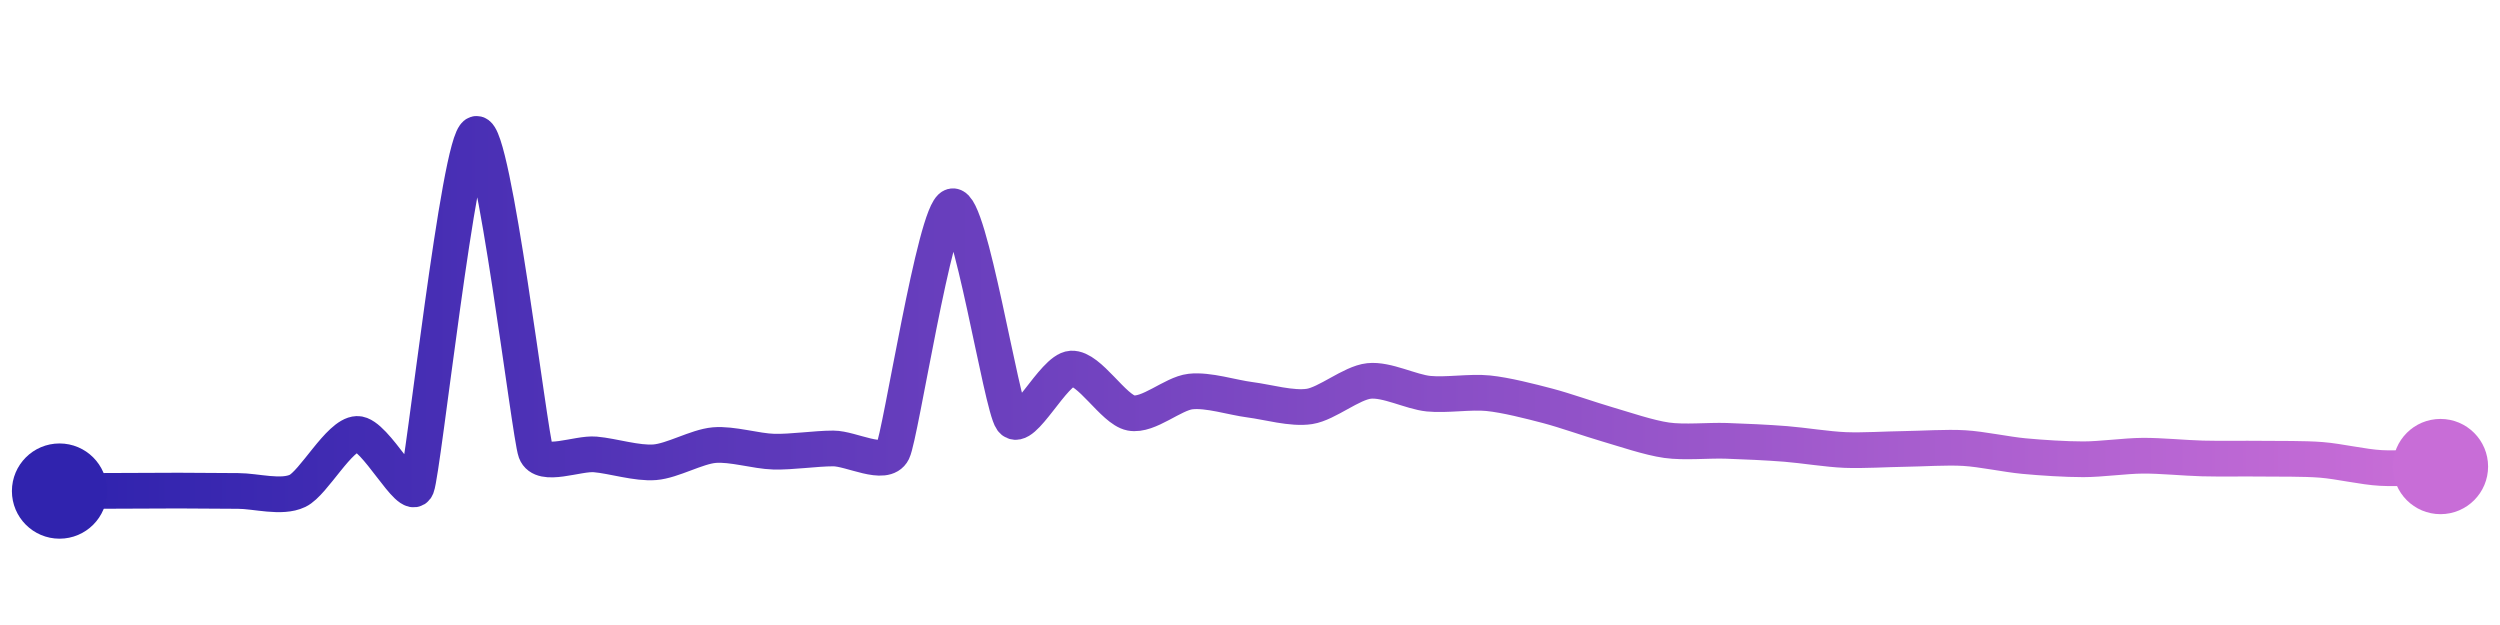 <svg width="200" height="50" viewBox="0 0 210 50" xmlns="http://www.w3.org/2000/svg">
    <defs>
        <linearGradient x1="0%" y1="0%" x2="100%" y2="0%" id="a">
            <stop stop-color="#3023AE" offset="0%"/>
            <stop stop-color="#C86DD7" offset="100%"/>
        </linearGradient>
    </defs>
    <path stroke="url(#a)"
          stroke-width="3"
          stroke-linejoin="round"
          stroke-linecap="round"
          d="M5 40 C 6.5 39.99, 8.5 39.99, 10 39.98 S 13.5 39.96, 15 39.96 S 18.5 39.99, 20 39.99 S 23.65 40.63, 25 39.98 S 28.5 35.25, 30 35.2 S 34.45 41.04, 35 39.65 S 38.56 10.43, 40 10 S 44.48 35.28, 45 36.69 S 48.51 36.79, 50 36.92 S 53.5 37.7, 55 37.58 S 58.51 36.27, 60 36.14 S 63.5 36.65, 65 36.69 S 68.5 36.42, 70 36.42 S 74.34 38.01, 75 36.66 S 78.55 16.46, 80 16.08 S 84.11 32.81, 85 34.02 S 88.5 29.8, 90 29.71 S 93.53 33.16, 95 33.44 S 98.51 31.81, 100 31.64 S 103.51 32.14, 105 32.33 S 108.52 33.12, 110 32.89 S 113.51 30.91, 115 30.75 S 118.51 31.67, 120 31.82 S 123.51 31.63, 125 31.78 S 128.55 32.46, 130 32.84 S 133.56 33.97, 135 34.39 S 138.51 35.52, 140 35.73 S 143.5 35.73, 145 35.78 S 148.5 35.92, 150 36.04 S 153.5 36.49, 155 36.55 S 158.5 36.48, 160 36.46 S 163.5 36.3, 165 36.39 S 168.51 36.92, 170 37.06 S 173.5 37.33, 175 37.33 S 178.5 37.04, 180 37.03 S 183.5 37.22, 185 37.26 S 188.5 37.26, 190 37.28 S 193.5 37.26, 195 37.38 S 198.5 37.98, 200 38.06 S 203.5 37.98, 205 37.94"
          fill="none"/>
    <circle r="4" cx="5" cy="40" fill="#3023AE"/>
    <circle r="4" cx="205" cy="37.94" fill="#C86DD7"/>      
</svg>